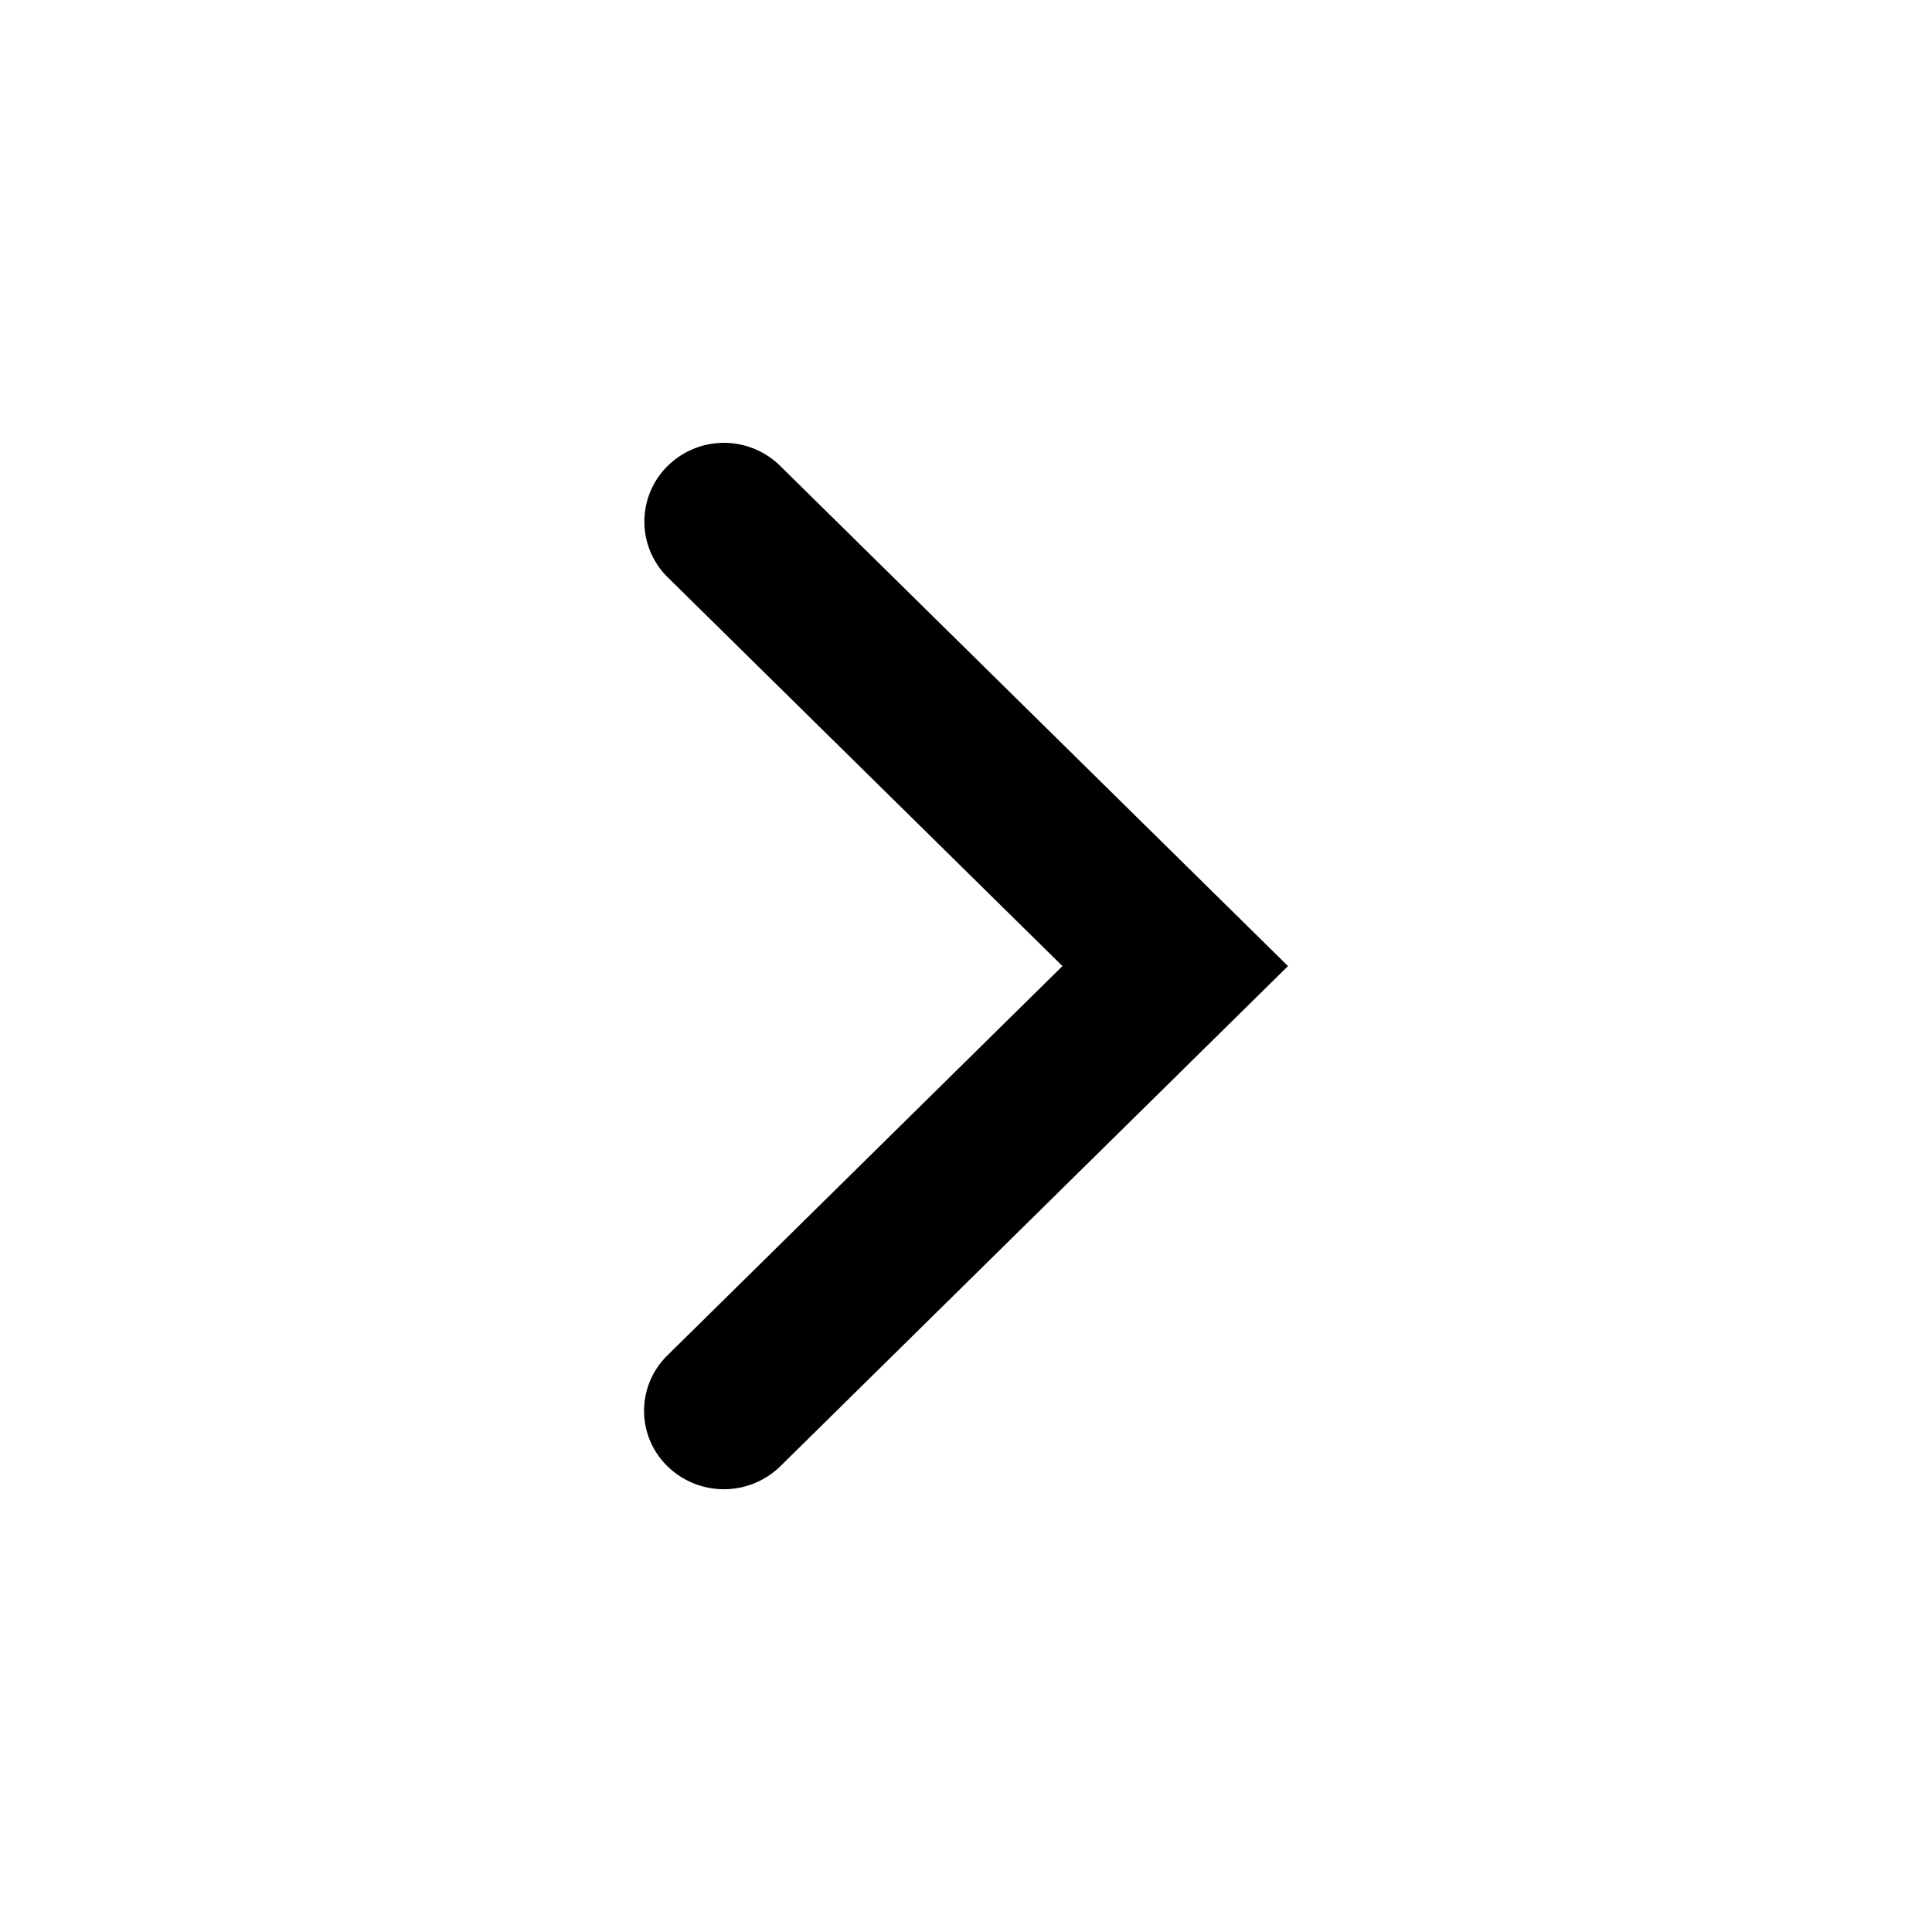<svg xmlns="http://www.w3.org/2000/svg" width="24" height="24" viewBox="0 0 24 24"><path fill="currentColor" d="M13.197 12 8.29 7.167a.971.971 0 0 1 .003-1.378.995.995 0 0 1 1.397-.003L16 12.001l-6.31 6.217a1.004 1.004 0 0 1-1.397-.002.962.962 0 0 1-.003-1.378l4.908-4.837Z"/></svg>